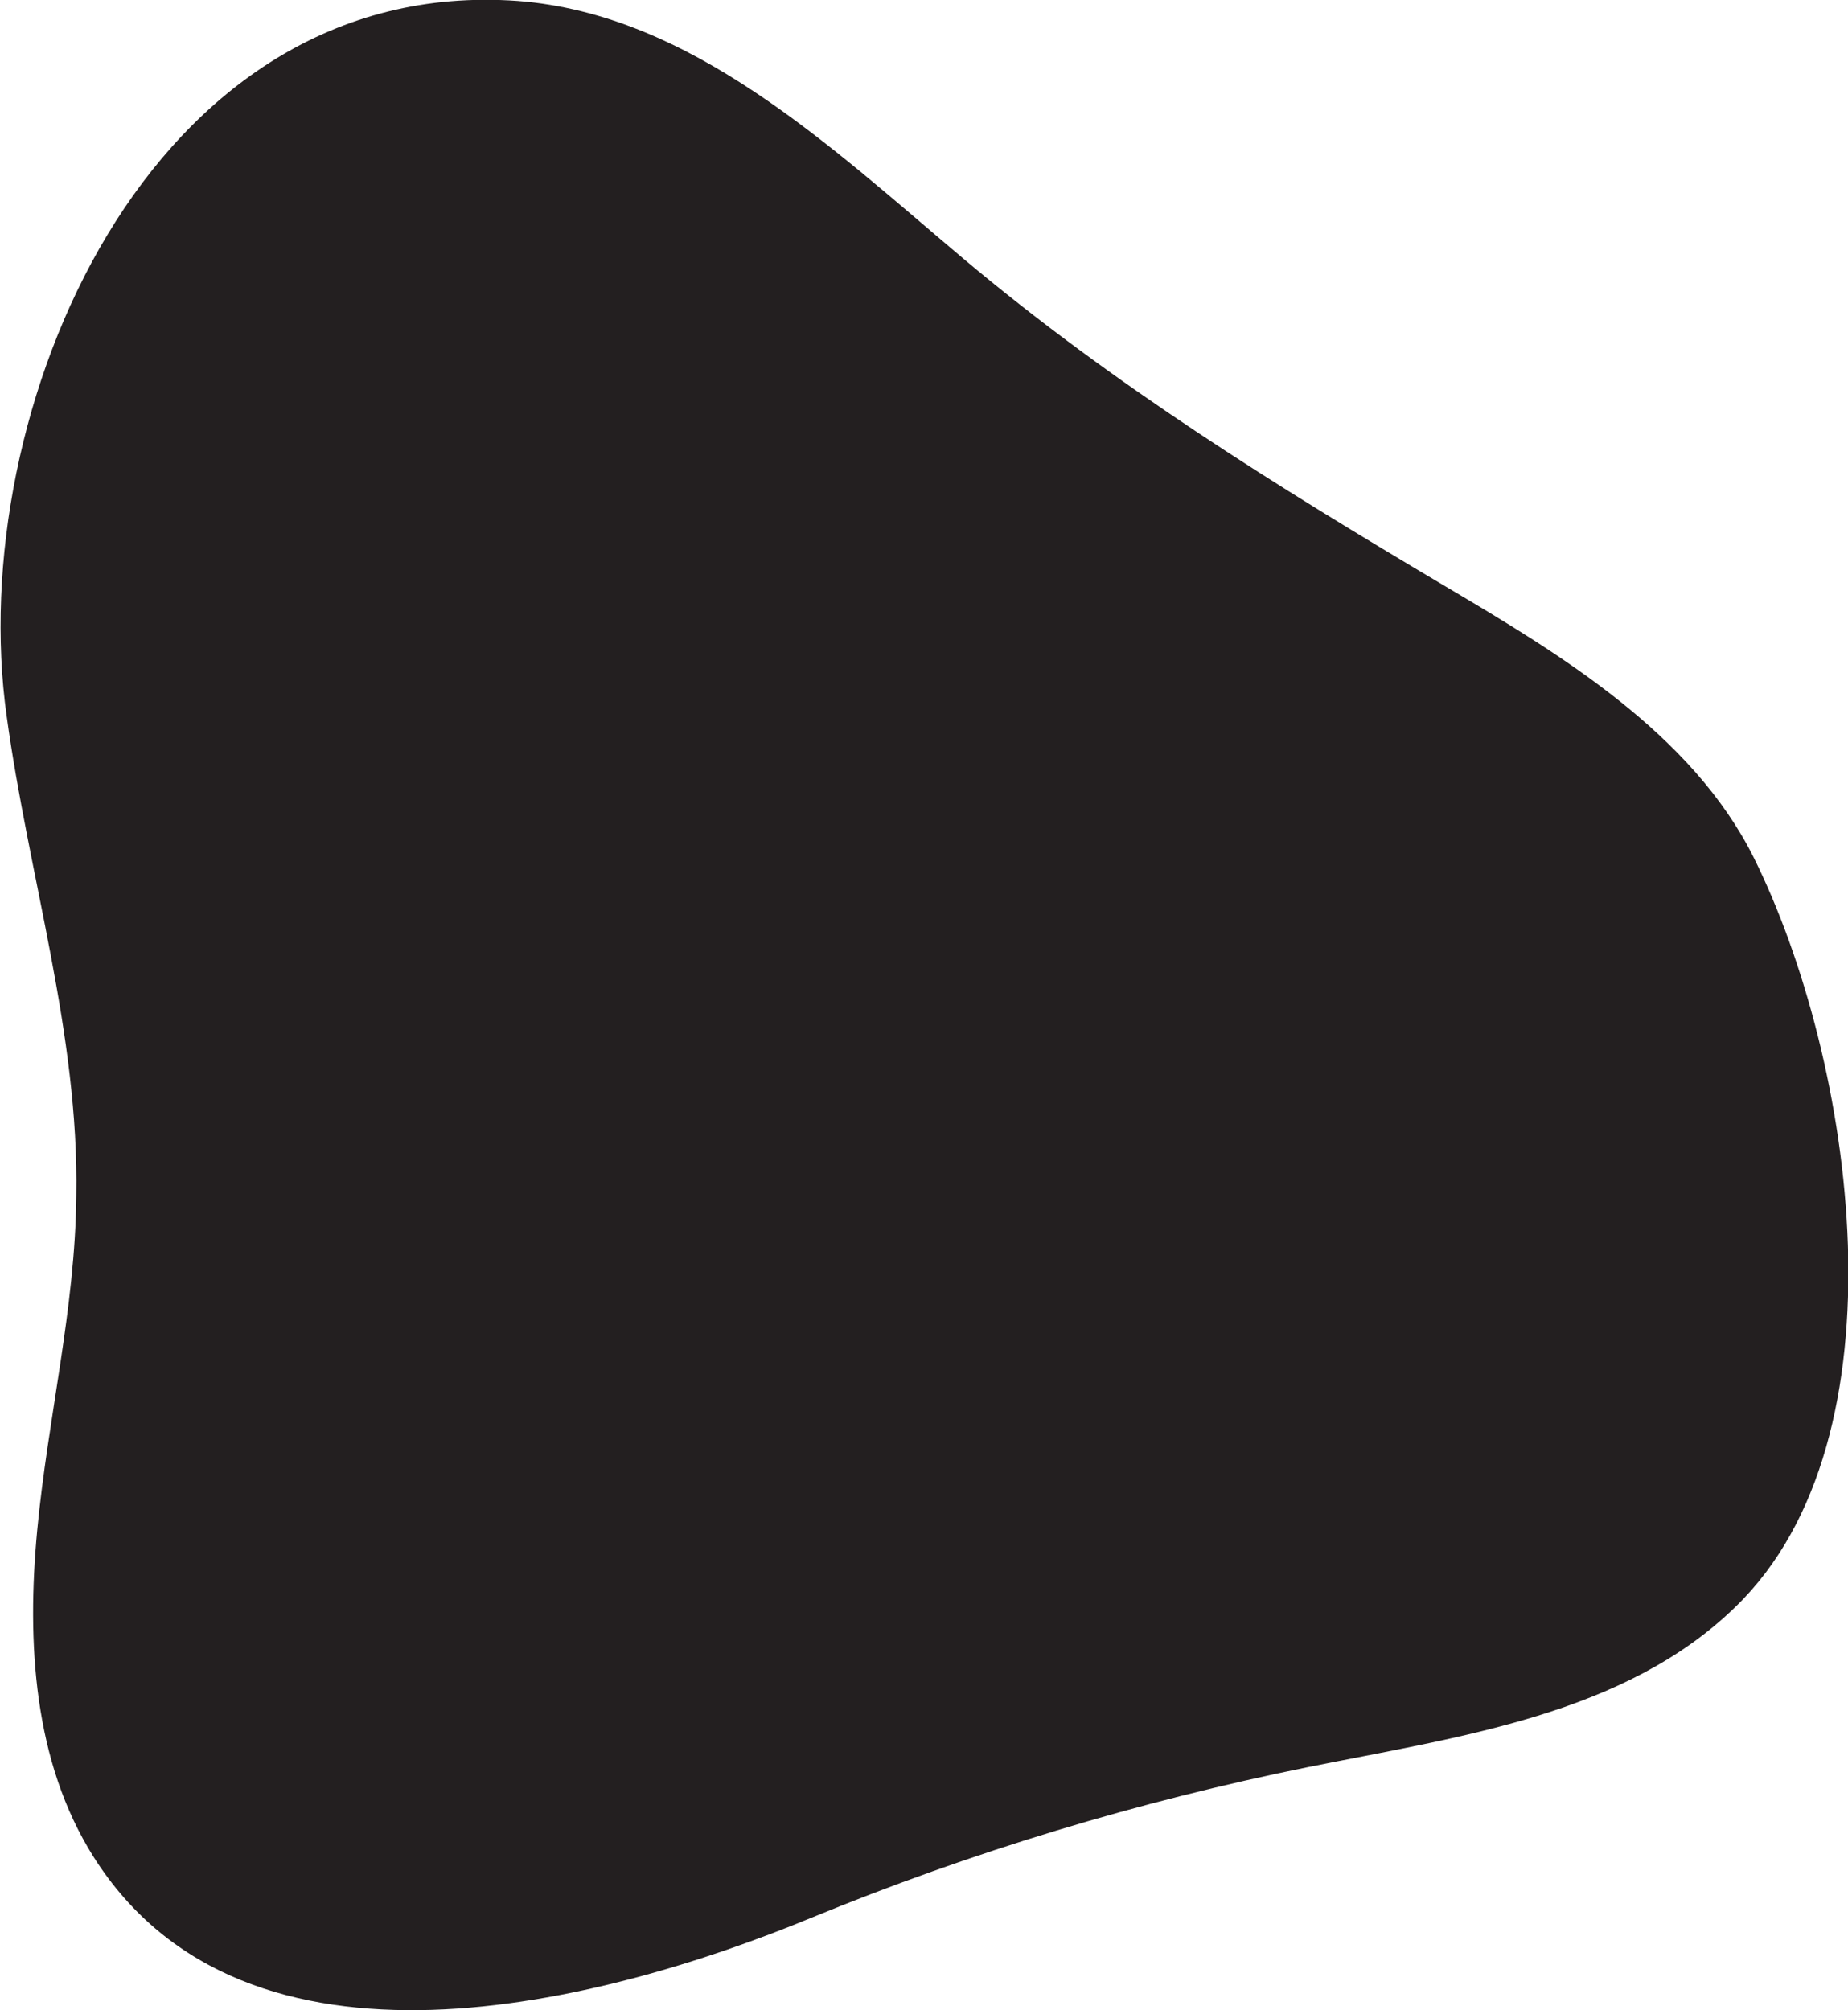 <?xml version="1.0" encoding="utf-8"?>
<!-- Generator: Adobe Illustrator 24.0.0, SVG Export Plug-In . SVG Version: 6.00 Build 0)  -->
<svg version="1.1" id="Layer_1" xmlns="http://www.w3.org/2000/svg" xmlns:xlink="http://www.w3.org/1999/xlink" x="0px" y="0px"
	 viewBox="0 0 193.8 210.8" style="enable-background:new 0 0 193.8 210.8;" xml:space="preserve">
<style type="text/css">
	.st0{fill:#231F20;}
</style>
<path class="st0" d="M182,168.5c-11.6,11.3-28.9,13.6-44.8,16.8c-17.8,3.6-35.3,8.9-52.1,15.8c-21.8,9-59.3,18.9-75.3-6.4
	c-6.3-10-7-22.5-5.9-34.2c1.1-11.7,4-23.3,4.1-35.1c0.3-17-5-33.5-7.3-50.3c-4.5-31.8,14.8-77.8,53.6-75C72.5,1.5,87,15.3,101,27.1
	c15.8,13.3,32.9,23.9,50.6,34.4c12,7.1,25.8,15.4,32.3,28.4C194.5,111.2,200.3,150.8,182,168.5z"/>
</svg>
